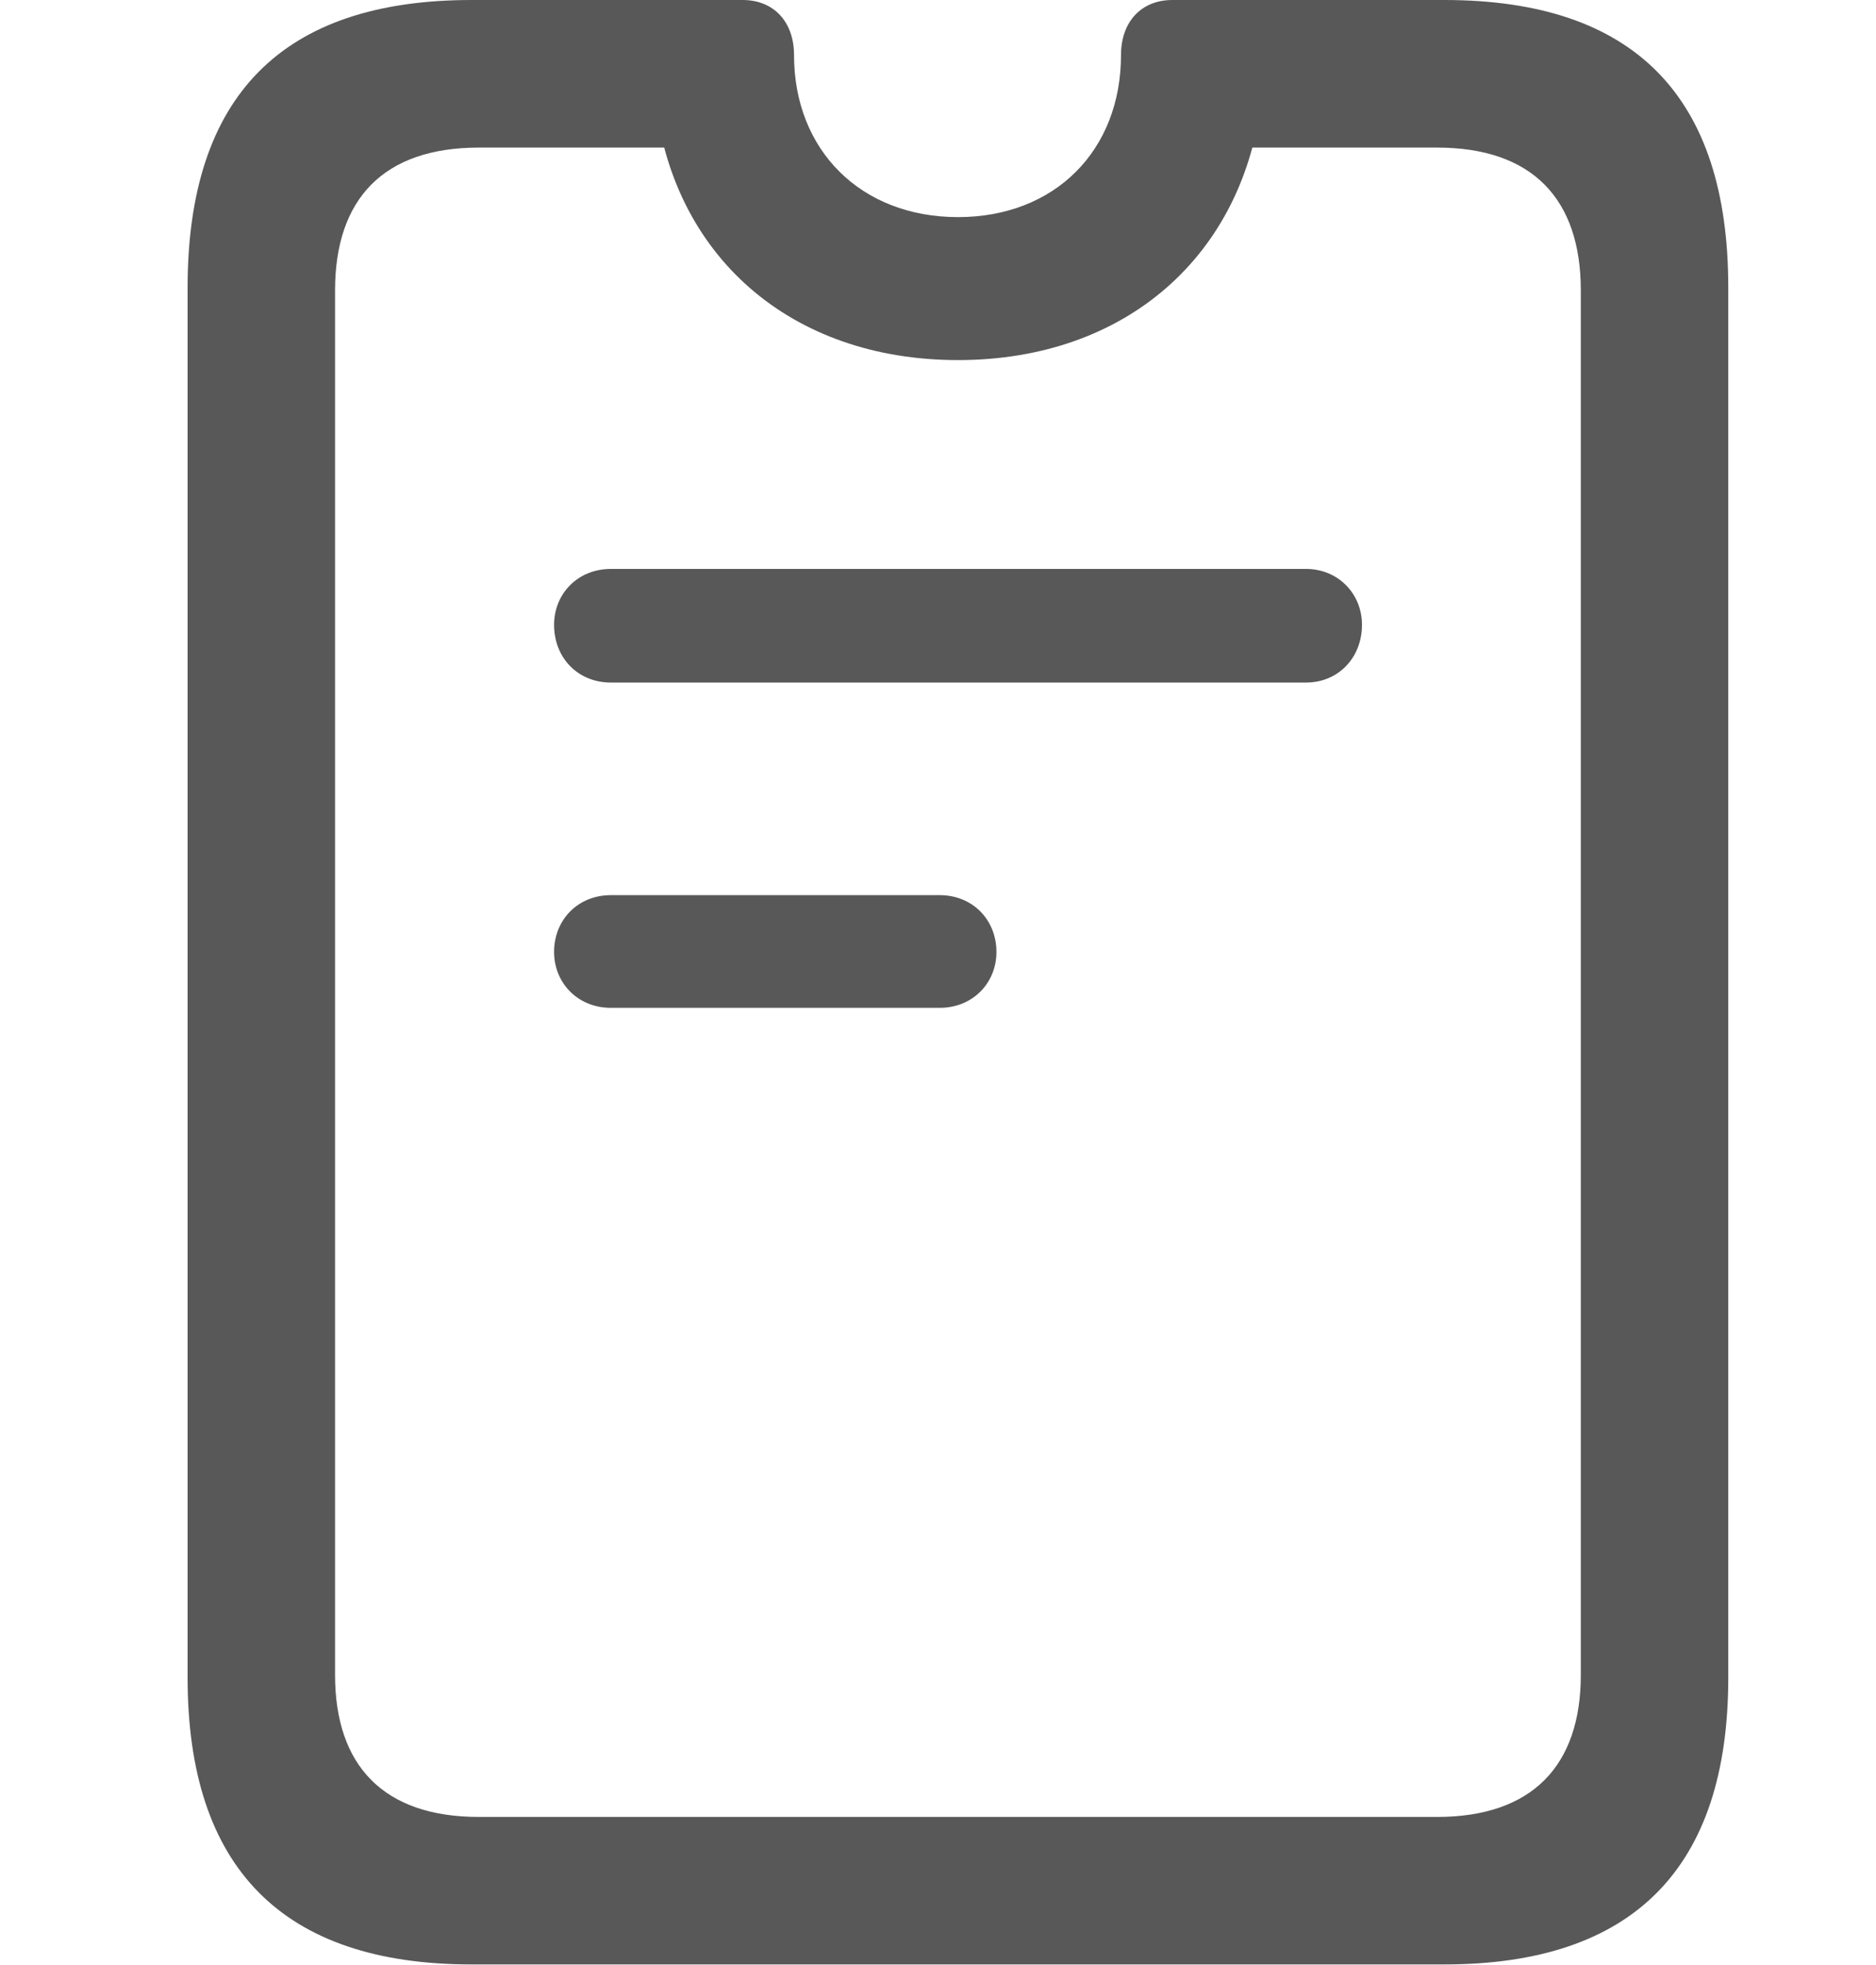 <?xml version="1.0" encoding="UTF-8" standalone="no"?>
<!--Generator: Apple Native CoreSVG 232.5-->

<svg
   version="1.1"
   width="20"
   height="20.947"
   id="svg1"
   sodipodi:docname="wallet-solid.svg"
   viewBox="-2 0 20 20.947"
   inkscape:version="1.3 (0e150ed, 2023-07-21)"
   xmlns:inkscape="http://www.inkscape.org/namespaces/inkscape"
   xmlns:sodipodi="http://sodipodi.sourceforge.net/DTD/sodipodi-0.dtd"
   xmlns="http://www.w3.org/2000/svg"
   xmlns:svg="http://www.w3.org/2000/svg">
  <defs
     id="defs1" />
  <sodipodi:namedview
     id="namedview1"
     pagecolor="#ffffff"
     bordercolor="#000000"
     borderopacity="0.25"
     inkscape:showpageshadow="2"
     inkscape:pageopacity="0.0"
     inkscape:pagecheckerboard="0"
     inkscape:deskcolor="#d1d1d1"
     inkscape:zoom="11.266368"
     inkscape:cx="8.387796"
     inkscape:cy="10.42927"
     inkscape:window-width="1536"
     inkscape:window-height="650"
     inkscape:window-x="0"
     inkscape:window-y="25"
     inkscape:window-maximized="0"
     inkscape:current-layer="g1" />
  <g
     id="g1">
    <rect
       height="20.947"
       opacity="0"
       width="16.787"
       x="0"
       y="0"
       id="rect1" />
    <path
       d="M 3.027,20.938 H 13.398 c 2.012,0 3.027,-1.025 3.027,-3.057 V 3.066 C 16.426,1.025 15.42,0 13.398,0 H 10.498 C 10.166,0 9.951,0.234 9.951,0.586 9.951,1.602 9.248,2.314 8.213,2.314 7.178,2.314 6.465,1.602 6.465,0.586 6.465,0.234 6.25,0 5.918,0 H 3.027 C 1.006,0 0,1.025 0,3.066 V 17.881 c 0,2.031 1.016,3.057 3.027,3.057 z m 0.078,-1.572 c -1.016,0 -1.533,-0.547 -1.533,-1.514 V 3.096 c 0,-0.977 0.518,-1.523 1.533,-1.523 h 2.783 L 4.98,1.016 C 5.156,2.725 6.426,3.838 8.213,3.838 10,3.838 11.27,2.725 11.455,1.016 l -0.918,0.557 h 2.783 c 1.016,0 1.533,0.547 1.533,1.523 v 14.756 c 0,0.967 -0.518,1.514 -1.533,1.514 z M 4.512,7.275 h 7.412 c 0.342,0 0.596,-0.264 0.596,-0.615 0,-0.332 -0.254,-0.596 -0.596,-0.596 H 4.512 c -0.352,0 -0.605,0.264 -0.605,0.596 0,0.352 0.254,0.615 0.605,0.615 z m 0,3.467 h 3.506 c 0.352,0 0.605,-0.264 0.605,-0.596 0,-0.342 -0.254,-0.605 -0.605,-0.605 H 4.512 c -0.352,0 -0.605,0.264 -0.605,0.605 0,0.332 0.254,0.596 0.605,0.596 z"
       fill="#202120"
       fill-opacity="0.75"
       id="path1" />
  </g>
</svg>
